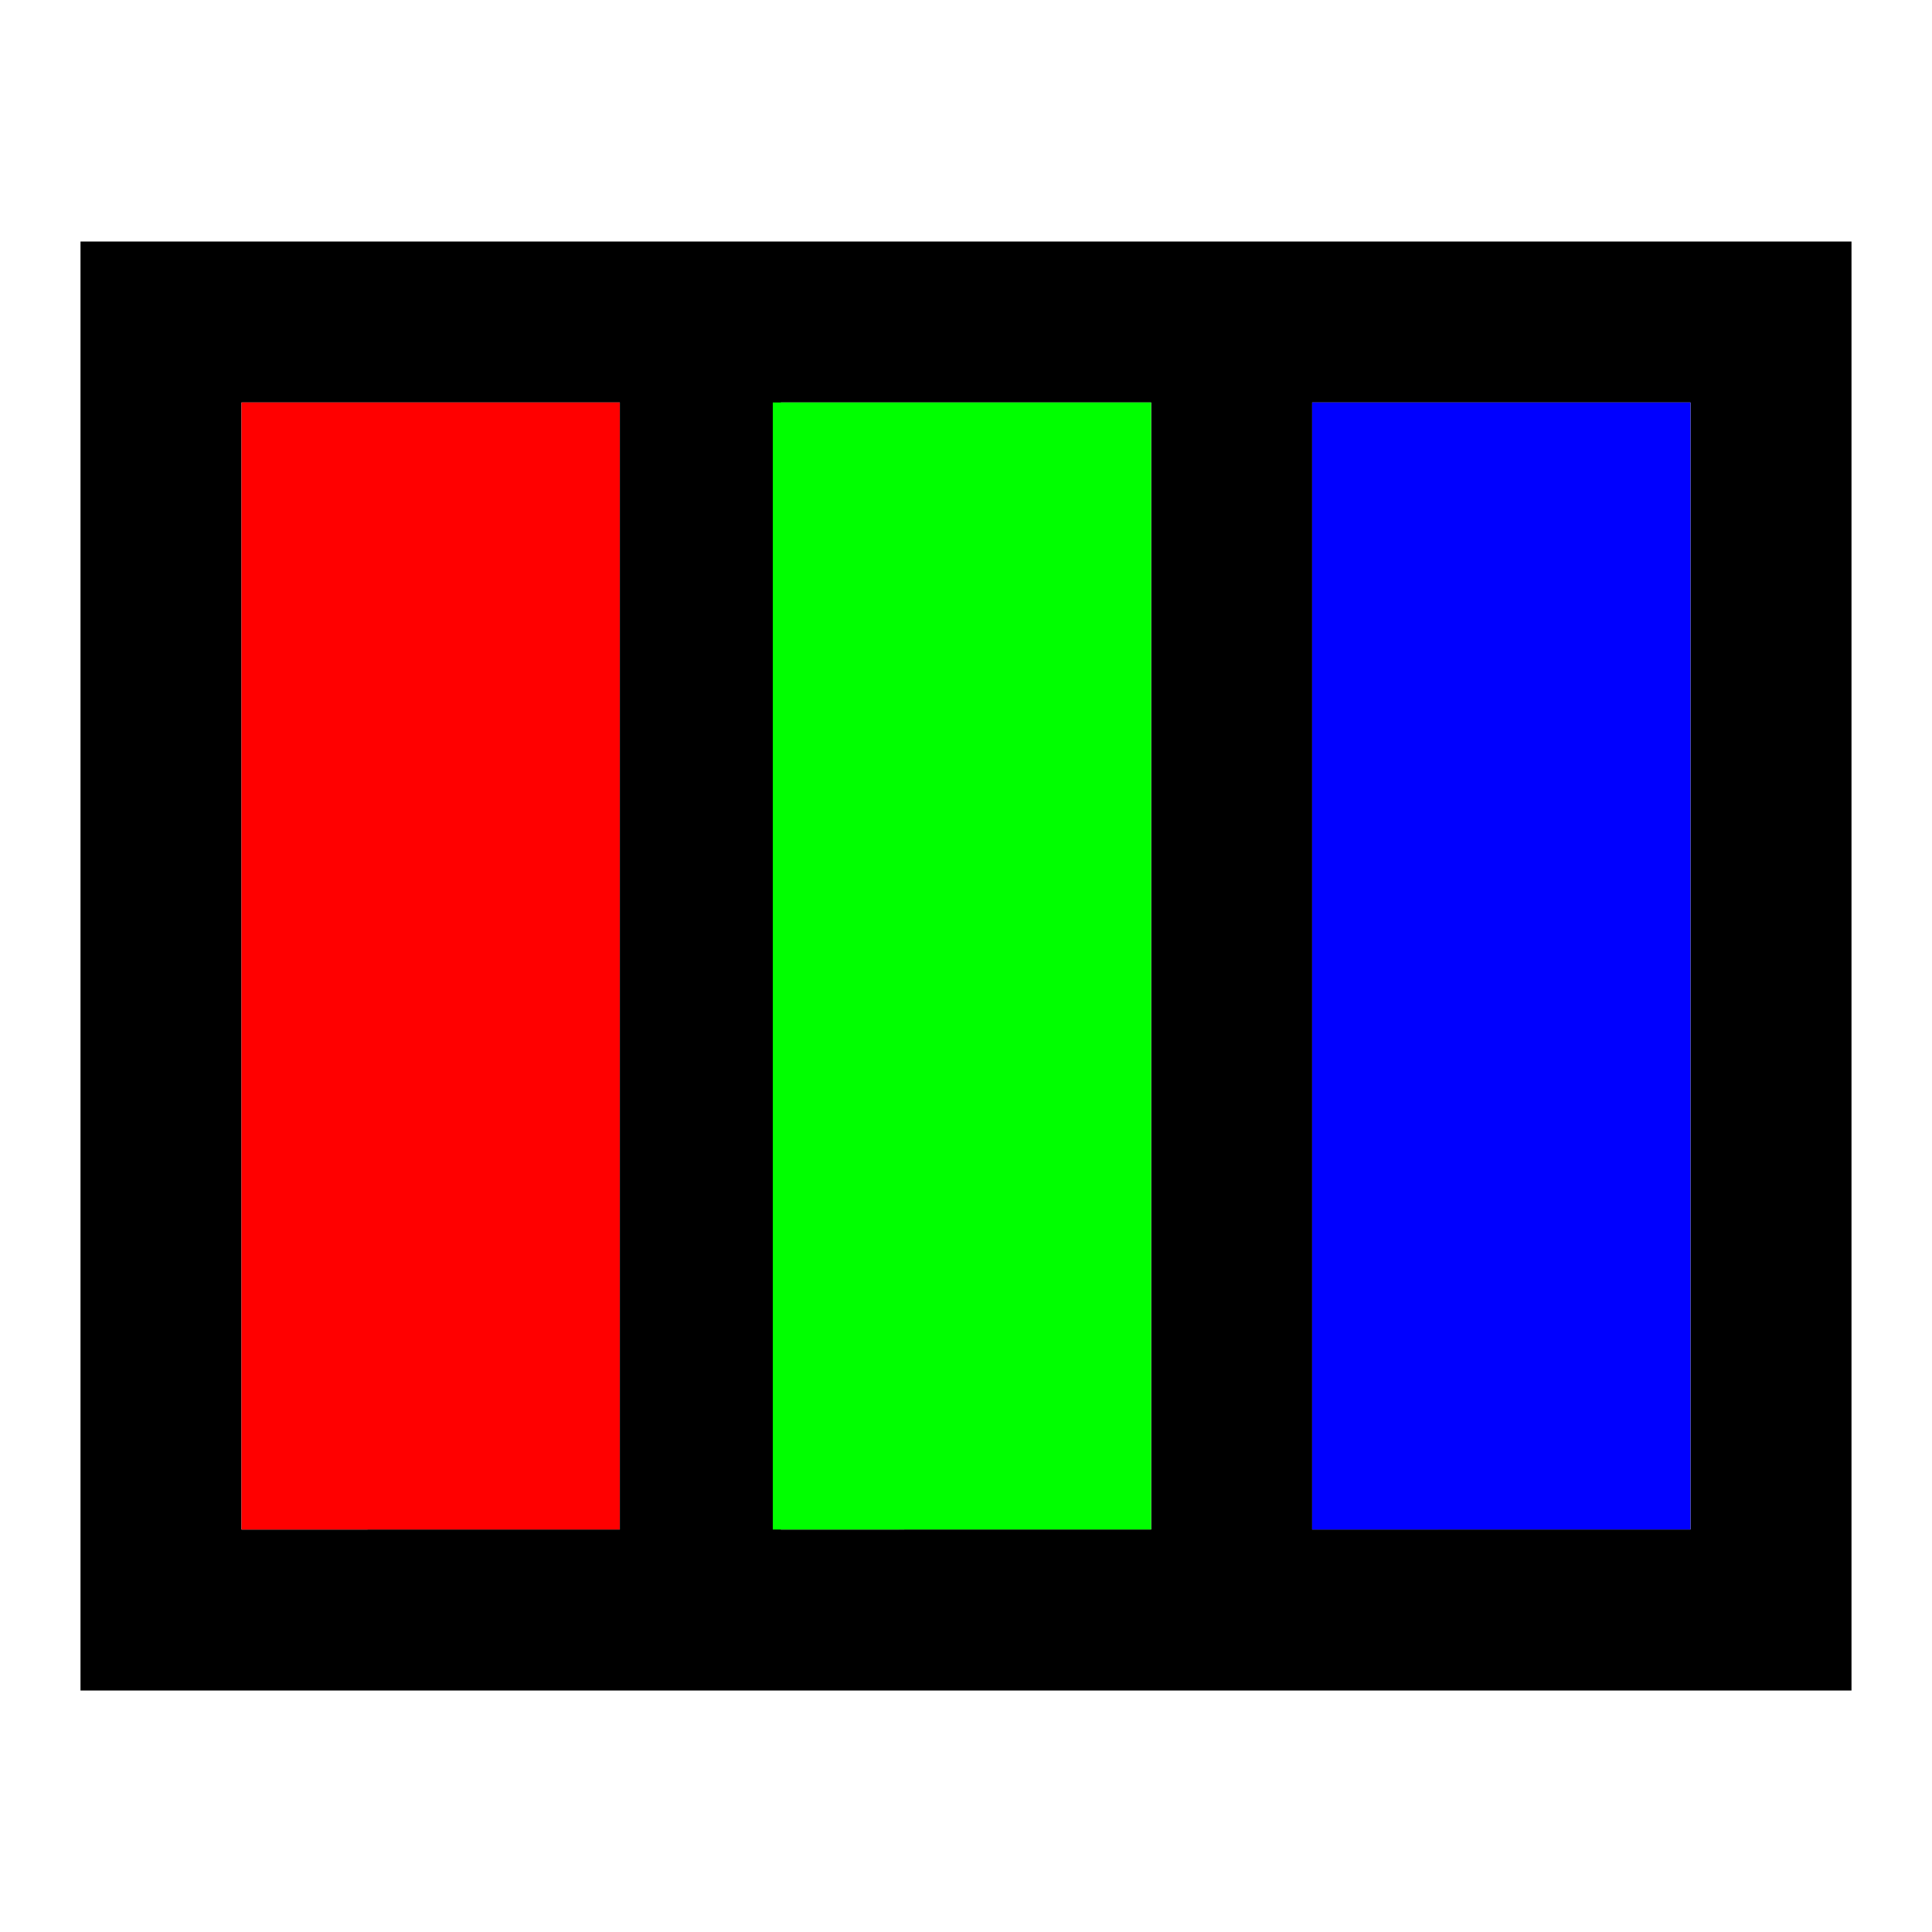 <svg xmlns="http://www.w3.org/2000/svg" width="24" height="24"><path d="M1 3v18h22V3H1zm2 2h4.7v14H3V5zm6.7 0h4.6v14H9.7V5zm6.6 0H21v14h-4.7V5z"/><path fill="red" paint-order="stroke fill markers" d="M3 5h4.699v14H3z"/><path fill="#00f" paint-order="stroke fill markers" d="M16.3 5h4.699v14H16.3z"/><path fill="#0f0" paint-order="stroke fill markers" d="M9.6 5h4.699v14H9.6z"/></svg>